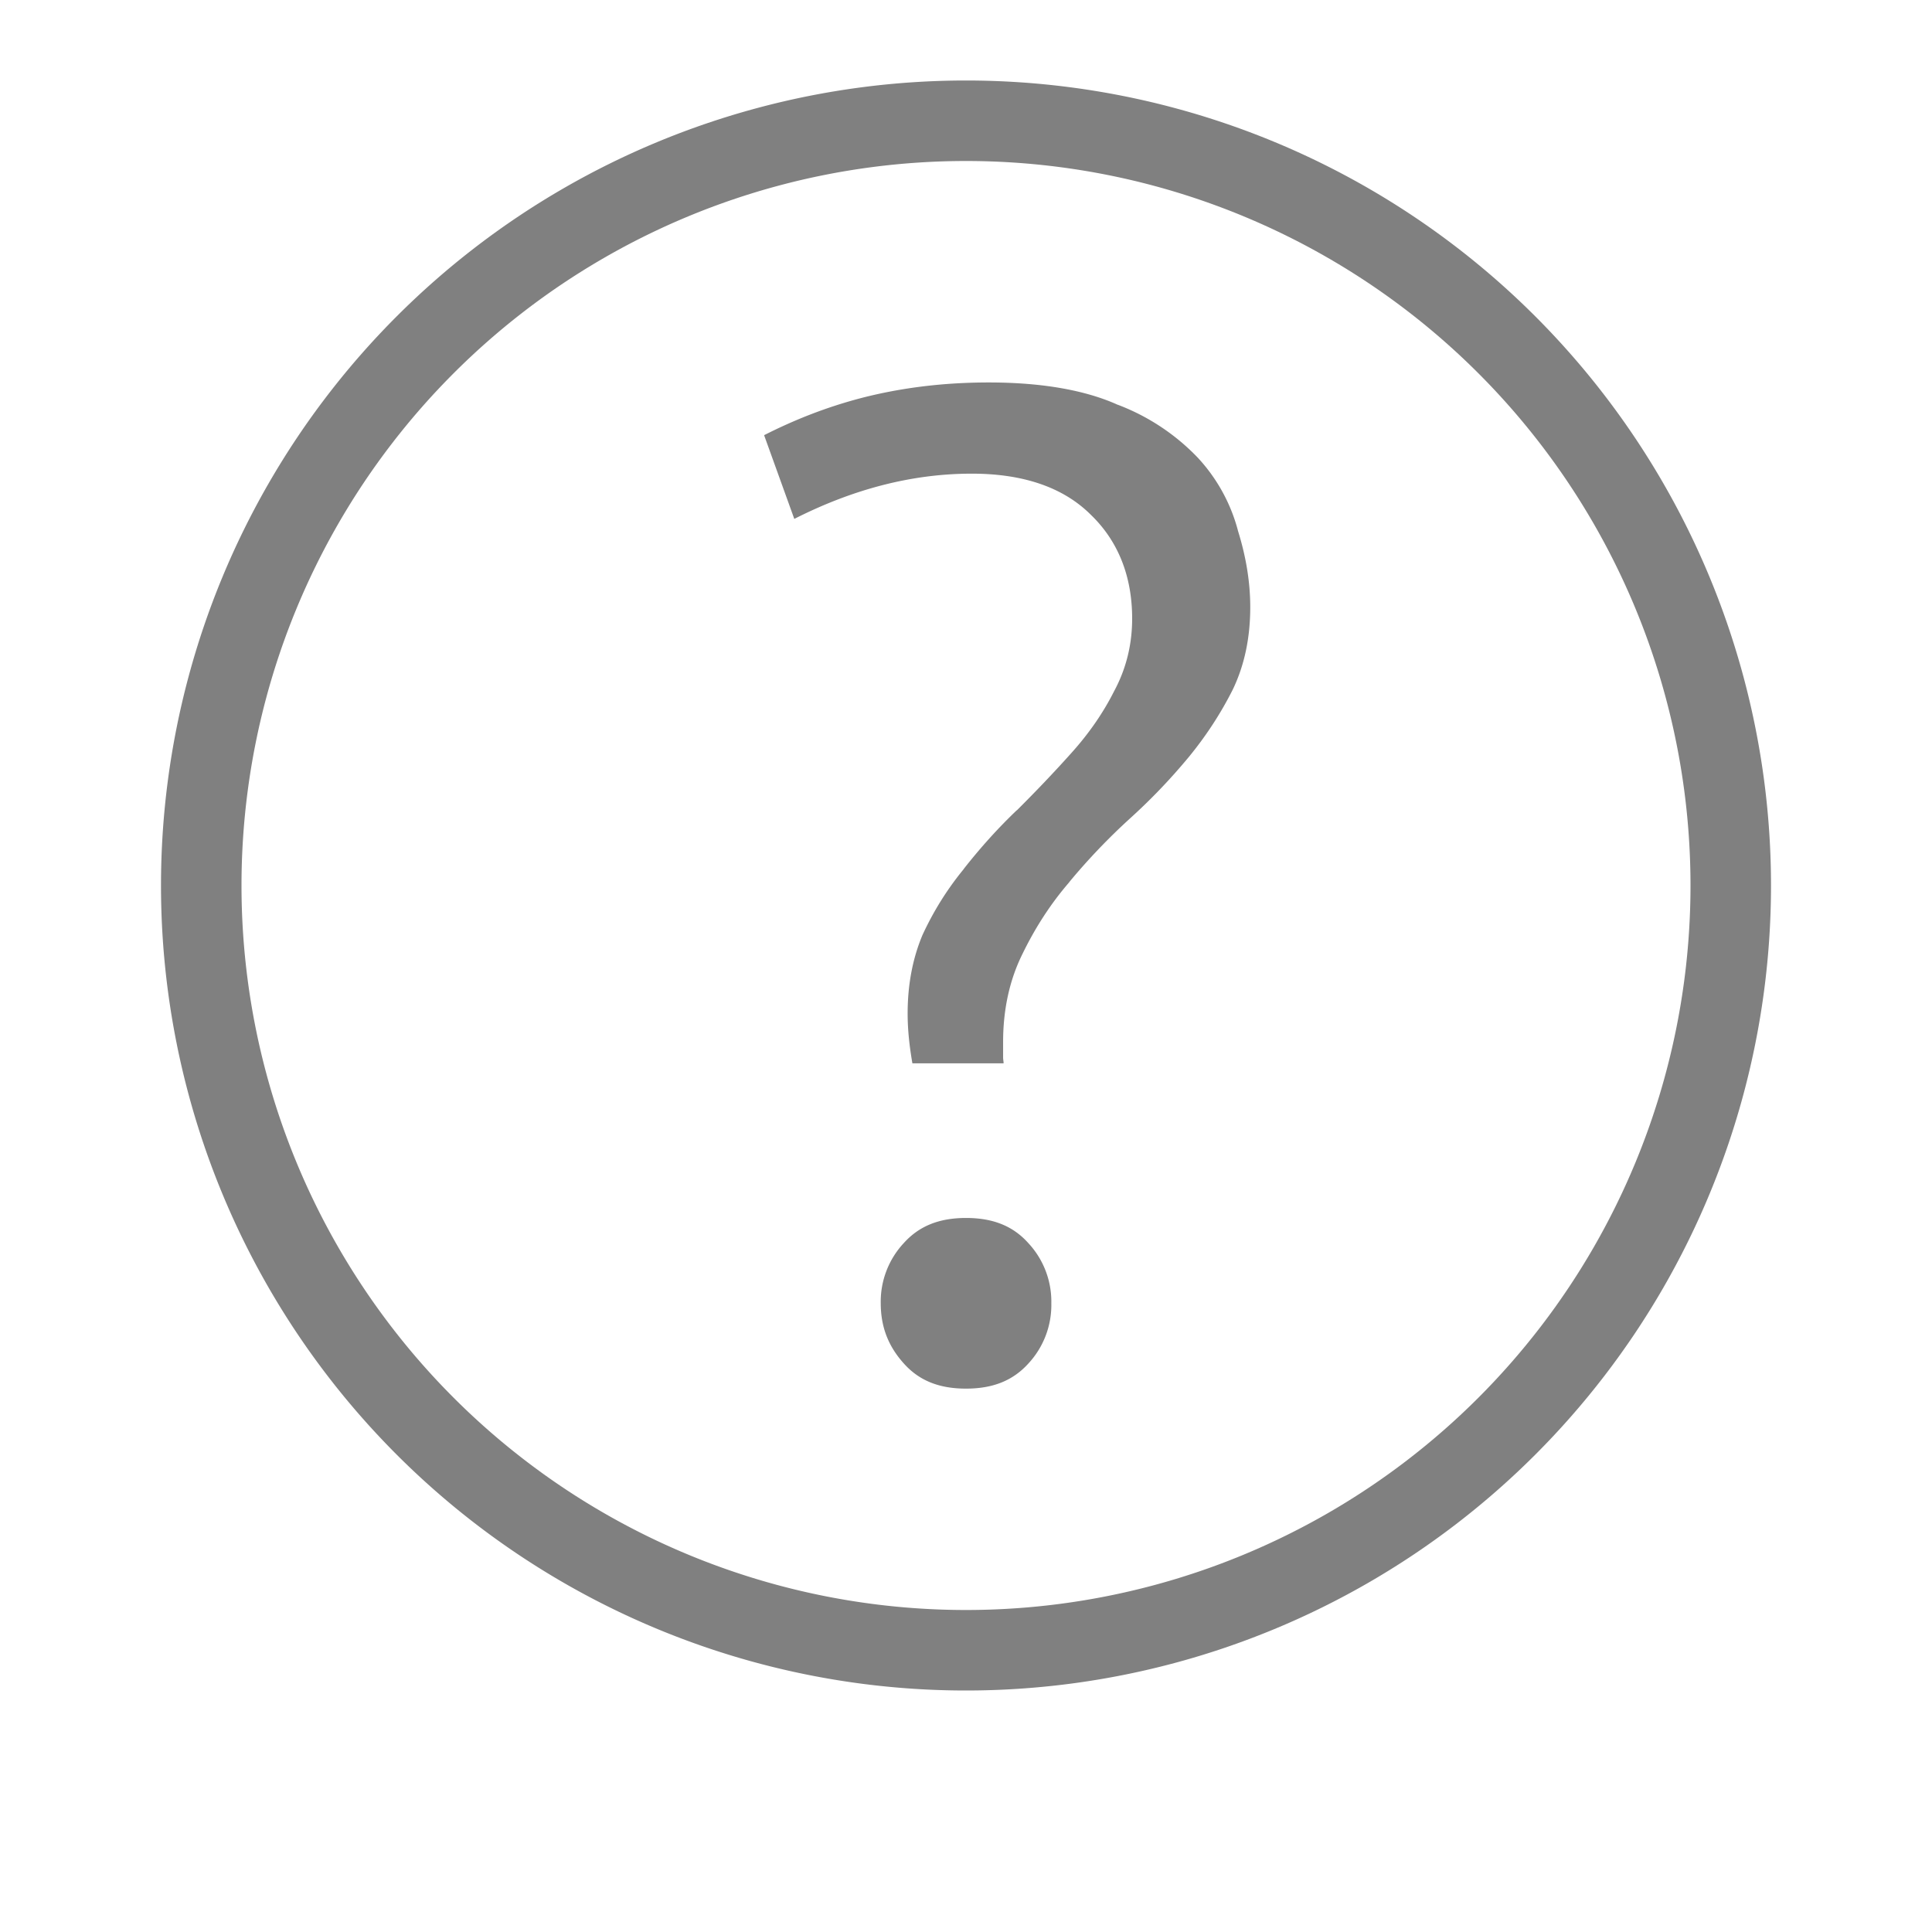 <?xml version="1.0" encoding="UTF-8" standalone="no"?>
<svg viewBox="0 1 24 24" height="24" width="24" version="1.1" id="svg8" sodipodi:docname="question.svg" inkscape:version="1.1 (ce6663b3b7, 2021-05-25)"
   xmlns:inkscape="http://www.inkscape.org/namespaces/inkscape"
   xmlns:sodipodi="http://sodipodi.sourceforge.net/DTD/sodipodi-0.dtd"
   xmlns="http://www.w3.org/2000/svg"
   xmlns:svg="http://www.w3.org/2000/svg">
   <defs id="defs12" />
   <sodipodi:namedview id="namedview10" pagecolor="#ffffff" bordercolor="#666666" borderopacity="1.0" inkscape:pageshadow="2" inkscape:pageopacity="0.0" inkscape:pagecheckerboard="0" showgrid="true" width="24px" inkscape:zoom="28" inkscape:cx="14.946429" inkscape:cy="11.982143" inkscape:window-width="1920" inkscape:window-height="1016" inkscape:window-x="0" inkscape:window-y="27" inkscape:window-maximized="1" inkscape:current-layer="svg8">
      <inkscape:grid type="xygrid" id="grid825" />
   </sodipodi:namedview>
   <path d="m 12.283,5.751 c -0.555,0 -1.08,0.064 -1.575,0.191 -0.45,0.117 -0.849,0.278 -1.216,0.464 l 0.375,1.04 c 0.718,-0.364 1.452,-0.562 2.205,-0.562 0.632,0 1.134,0.166 1.48,0.512 0.34,0.328 0.512,0.766 0.512,1.288 0,0.324 -0.075,0.626 -0.225,0.904 -0.135,0.268 -0.312,0.524 -0.53,0.766 -0.212,0.237 -0.438,0.474 -0.675,0.71 v 0.001 h -0.003 c -0.231,0.22 -0.45,0.463 -0.659,0.729 l -0.001,0.003 c -0.205,0.25 -0.375,0.522 -0.512,0.819 -0.121,0.289 -0.184,0.613 -0.184,0.974 0,0.217 0.025,0.42 0.059,0.619 h 1.133 c 0,-0.025 -0.006,-0.046 -0.006,-0.071 v -0.194 c 0,-0.404 0.08,-0.771 0.241,-1.095 0.158,-0.325 0.35,-0.623 0.581,-0.89 l 0.001,-0.003 c 0.228,-0.275 0.477,-0.537 0.751,-0.787 0.268,-0.242 0.51,-0.497 0.73,-0.762 0.217,-0.264 0.4,-0.545 0.549,-0.841 0.144,-0.3 0.217,-0.639 0.217,-1.024 0,-0.304 -0.05,-0.621 -0.154,-0.953 v -0.003 l -0.001,-0.003 a 2.129,2.129 0 0 0 -0.5,-0.901 2.701,2.701 0 0 0 -0.998,-0.657 h -0.004 l -0.003,-0.003 c -0.401,-0.177 -0.932,-0.271 -1.591,-0.271 z m -0.282,10.379 c -0.338,0 -0.585,0.102 -0.774,0.312 a 1.067,1.067 0 0 0 -0.286,0.748 c 0,0.29 0.092,0.532 0.287,0.748 0.188,0.21 0.434,0.312 0.772,0.312 0.338,0 0.585,-0.102 0.775,-0.312 a 1.069,1.069 0 0 0 0.285,-0.748 1.067,1.067 0 0 0 -0.286,-0.748 c -0.188,-0.21 -0.435,-0.312 -0.774,-0.312 z" style="line-height:125%;-inkscape-font-specification:'Ubuntu Medium';text-align:center;fill:#808080;stroke-width:0.8" font-weight="500" font-size="72.036px" font-family="Ubuntu" letter-spacing="0" word-spacing="0" text-anchor="middle" id="path4" />
   <path id="path929" style="fill:#808080;fill-rule:evenodd;stroke-width:1.5;stroke-linecap:square;stroke-linejoin:round" d="M 12 2 A 10 10 0 0 0 2 12 A 10 10 0 0 0 12 22 A 10 10 0 0 0 22 12 A 10 10 0 0 0 12 2 z M 12 3 A 9 9 0 0 1 21 12 A 9 9 0 0 1 12 21 A 9 9 0 0 1 3 12 A 9 9 0 0 1 12 3 z " />
</svg>
